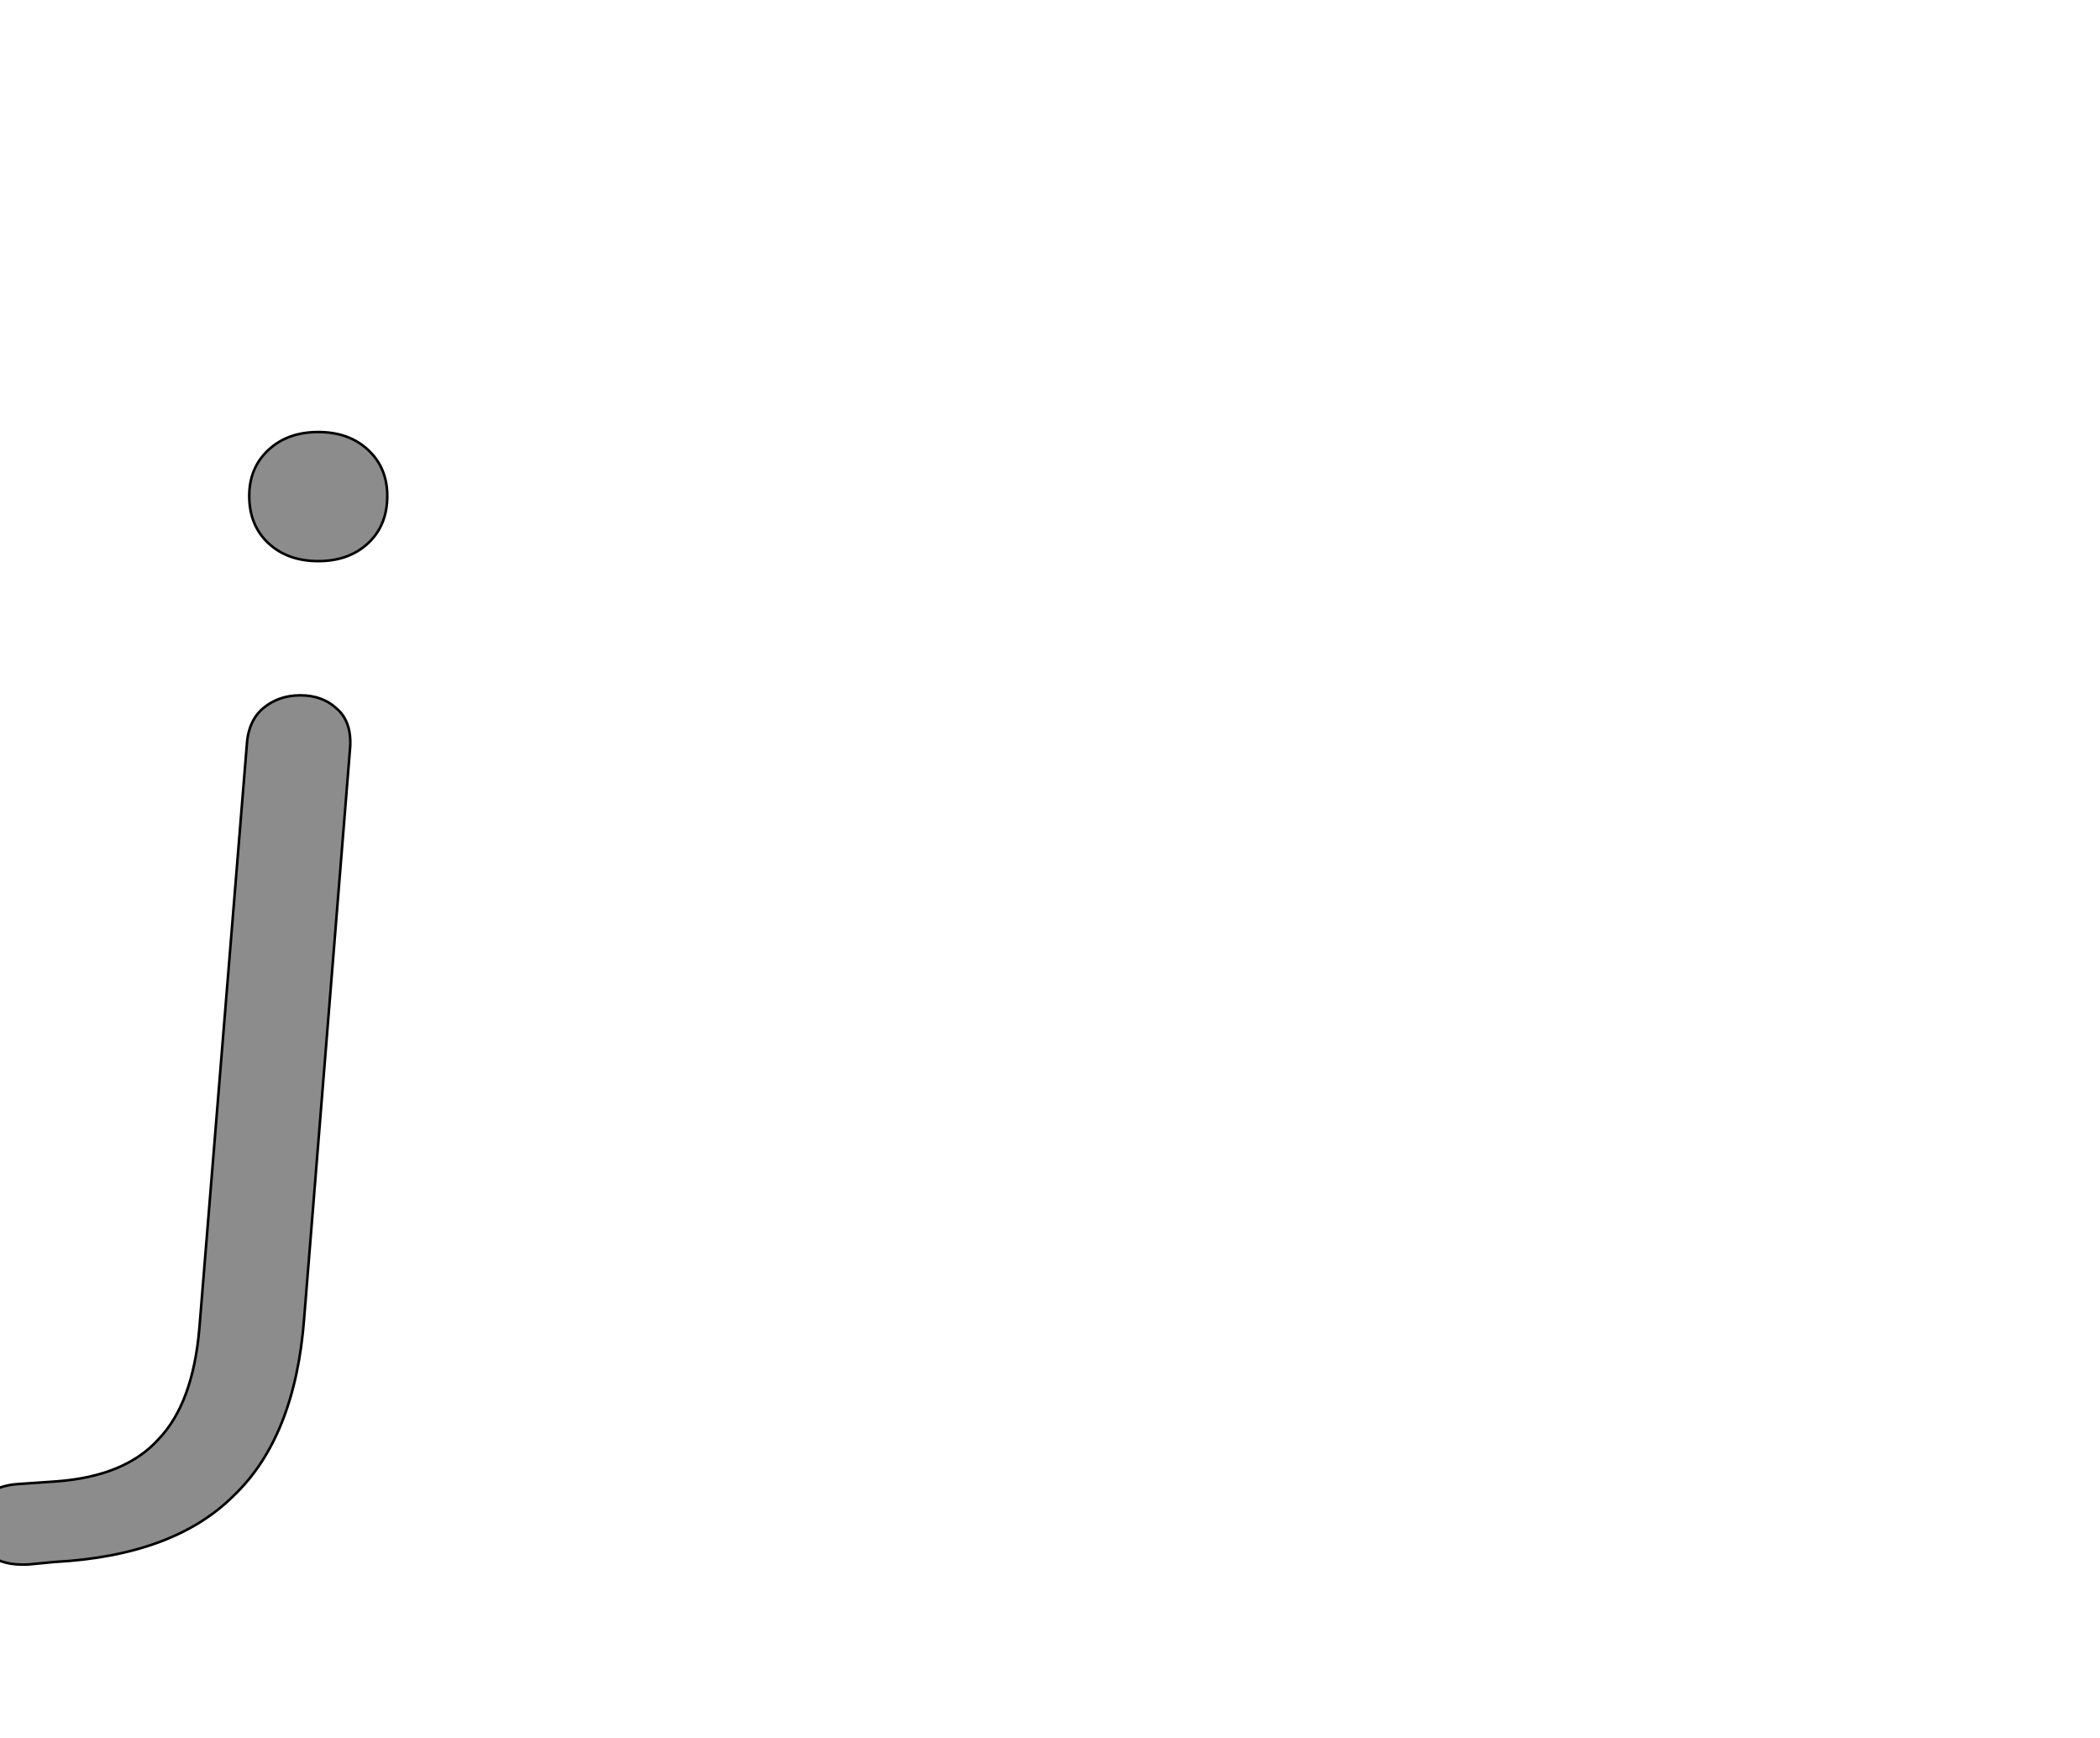 <!--
BEGIN METADATA

BBOX_X_MIN -119
BBOX_Y_MIN -183
BBOX_X_MAX 203
BBOX_Y_MAX 703
WIDTH 323
HEIGHT 887
H_BEARING_X -120
H_BEARING_Y 703
H_ADVANCE 232
V_BEARING_X -236
V_BEARING_Y 238
V_ADVANCE 1364
ORIGIN_X 0
ORIGIN_Y 0

END METADATA
-->

<svg width='1643px' height='1360px' xmlns='http://www.w3.org/2000/svg' version='1.1'>

 <!-- make sure glyph is visible within svg window -->
 <g fill-rule='nonzero'  transform='translate(100 1041)'>

  <!-- draw actual outline using lines and Bezier curves-->
  <path fill='black' stroke='black' fill-opacity='0.45'  stroke-width='2'  d='
 M -98,184
 M -109,175
 Q -120,166 -119,151
 Q -119,138 -110,129
 Q -102,121 -85,120
 L -56,118
 Q -2,114 24,85
 Q 51,57 56,-2
 L 93,-457
 Q 94,-477 106,-487
 Q 118,-497 135,-497
 Q 152,-497 163,-487
 Q 175,-477 174,-457
 L 138,-10
 Q 131,83 83,129
 Q 36,176 -57,181
 L -78,183
 Q -98,184 -109,175
 Z

 M 125,-602
 M 110,-616
 Q 95,-630 95,-653
 Q 95,-675 110,-689
 Q 125,-703 149,-703
 Q 173,-703 188,-689
 Q 203,-675 203,-653
 Q 203,-630 188,-616
 Q 173,-602 149,-602
 Q 125,-602 110,-616
 Z

  '/>
 </g>
</svg>
